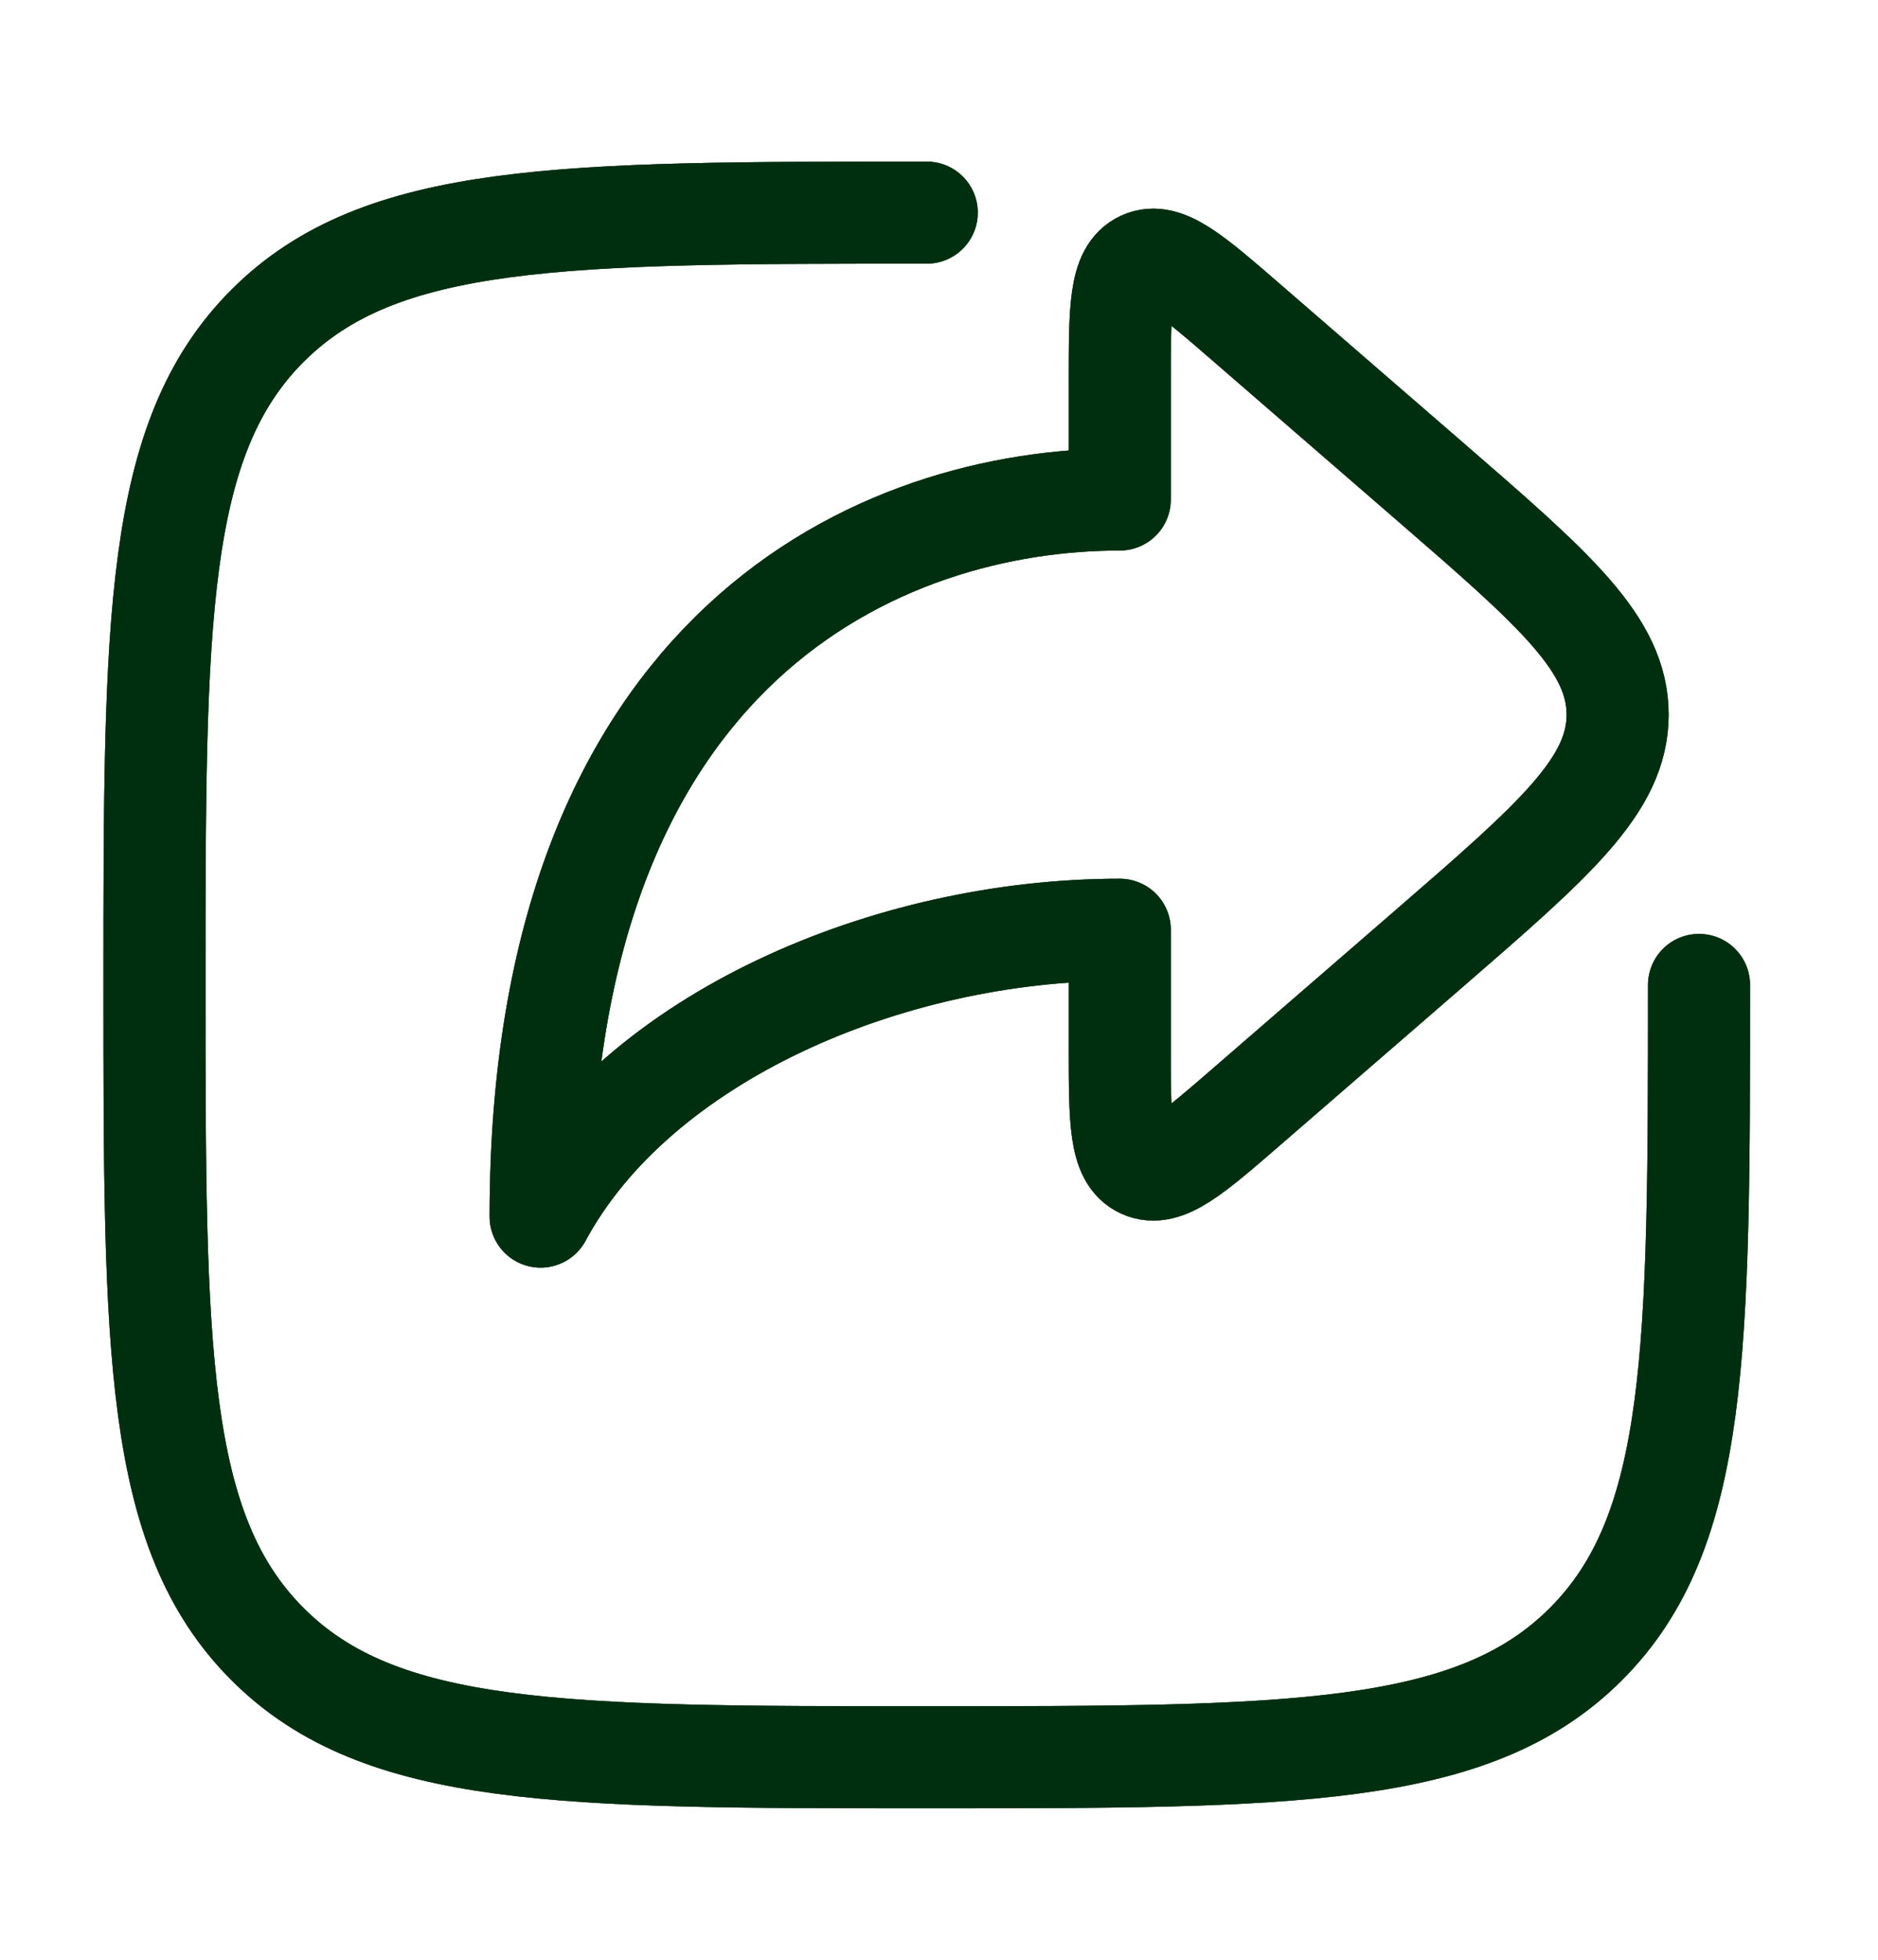 <svg width="23" height="24" viewBox="0 0 23 24" fill="none" xmlns="http://www.w3.org/2000/svg">
<path d="M20.808 12.062C20.808 16.521 20.808 18.75 19.422 20.135C18.038 21.52 15.808 21.52 11.35 21.52C6.891 21.52 4.662 21.52 3.277 20.135C1.892 18.75 1.892 16.521 1.892 12.062C1.892 7.604 1.892 5.374 3.277 3.989C4.662 2.604 6.891 2.604 11.35 2.604" stroke="#002F0F" stroke-width="1.25" stroke-linecap="round"/>
<path d="M20.808 12.062C20.808 16.521 20.808 18.75 19.422 20.135C18.038 21.52 15.808 21.52 11.35 21.52C6.891 21.52 4.662 21.52 3.277 20.135C1.892 18.75 1.892 16.521 1.892 12.062C1.892 7.604 1.892 5.374 3.277 3.989C4.662 2.604 6.891 2.604 11.35 2.604" stroke="#002F0F" stroke-opacity="0.2" stroke-width="1.25" stroke-linecap="round"/>
<path d="M20.808 12.062C20.808 16.521 20.808 18.75 19.422 20.135C18.038 21.52 15.808 21.52 11.35 21.52C6.891 21.52 4.662 21.52 3.277 20.135C1.892 18.75 1.892 16.521 1.892 12.062C1.892 7.604 1.892 5.374 3.277 3.989C4.662 2.604 6.891 2.604 11.35 2.604" stroke="#002F0F" stroke-opacity="0.2" stroke-width="1.25" stroke-linecap="round"/>
<path d="M20.808 12.062C20.808 16.521 20.808 18.75 19.422 20.135C18.038 21.52 15.808 21.52 11.35 21.52C6.891 21.52 4.662 21.52 3.277 20.135C1.892 18.75 1.892 16.521 1.892 12.062C1.892 7.604 1.892 5.374 3.277 3.989C4.662 2.604 6.891 2.604 11.35 2.604" stroke="#002F0F" stroke-opacity="0.2" stroke-width="1.25" stroke-linecap="round"/>
<path d="M20.808 12.062C20.808 16.521 20.808 18.75 19.422 20.135C18.038 21.52 15.808 21.52 11.35 21.52C6.891 21.52 4.662 21.52 3.277 20.135C1.892 18.75 1.892 16.521 1.892 12.062C1.892 7.604 1.892 5.374 3.277 3.989C4.662 2.604 6.891 2.604 11.35 2.604" stroke="#002F0F" stroke-opacity="0.2" stroke-width="1.25" stroke-linecap="round"/>
<path d="M20.808 12.062C20.808 16.521 20.808 18.75 19.422 20.135C18.038 21.52 15.808 21.52 11.35 21.52C6.891 21.52 4.662 21.52 3.277 20.135C1.892 18.75 1.892 16.521 1.892 12.062C1.892 7.604 1.892 5.374 3.277 3.989C4.662 2.604 6.891 2.604 11.35 2.604" stroke="#002F0F" stroke-opacity="0.2" stroke-width="1.25" stroke-linecap="round"/>
<path d="M20.808 12.062C20.808 16.521 20.808 18.75 19.422 20.135C18.038 21.52 15.808 21.52 11.35 21.52C6.891 21.52 4.662 21.52 3.277 20.135C1.892 18.75 1.892 16.521 1.892 12.062C1.892 7.604 1.892 5.374 3.277 3.989C4.662 2.604 6.891 2.604 11.35 2.604" stroke="#002F0F" stroke-opacity="0.2" stroke-width="1.25" stroke-linecap="round"/>
<path d="M20.808 12.062C20.808 16.521 20.808 18.75 19.422 20.135C18.038 21.52 15.808 21.52 11.35 21.52C6.891 21.52 4.662 21.52 3.277 20.135C1.892 18.75 1.892 16.521 1.892 12.062C1.892 7.604 1.892 5.374 3.277 3.989C4.662 2.604 6.891 2.604 11.35 2.604" stroke="#002F0F" stroke-opacity="0.2" stroke-width="1.25" stroke-linecap="round"/>
<path d="M15.279 3.961L17.509 5.893C19.044 7.223 19.811 7.888 19.811 8.752C19.811 9.615 19.044 10.28 17.509 11.611L15.279 13.543C14.604 14.128 14.267 14.42 13.991 14.294C13.714 14.168 13.714 13.721 13.714 12.828V11.386C10.877 11.386 7.803 12.704 6.621 14.899C6.621 7.873 10.824 6.117 13.714 6.117V4.675C13.714 3.782 13.714 3.336 13.991 3.209C14.267 3.083 14.604 3.376 15.279 3.961Z" stroke="#002F0F" stroke-width="1.25" stroke-linecap="round" stroke-linejoin="round"/>
<path d="M15.279 3.961L17.509 5.893C19.044 7.223 19.811 7.888 19.811 8.752C19.811 9.615 19.044 10.28 17.509 11.611L15.279 13.543C14.604 14.128 14.267 14.42 13.991 14.294C13.714 14.168 13.714 13.721 13.714 12.828V11.386C10.877 11.386 7.803 12.704 6.621 14.899C6.621 7.873 10.824 6.117 13.714 6.117V4.675C13.714 3.782 13.714 3.336 13.991 3.209C14.267 3.083 14.604 3.376 15.279 3.961Z" stroke="#002F0F" stroke-opacity="0.2" stroke-width="1.25" stroke-linecap="round" stroke-linejoin="round"/>
<path d="M15.279 3.961L17.509 5.893C19.044 7.223 19.811 7.888 19.811 8.752C19.811 9.615 19.044 10.28 17.509 11.611L15.279 13.543C14.604 14.128 14.267 14.42 13.991 14.294C13.714 14.168 13.714 13.721 13.714 12.828V11.386C10.877 11.386 7.803 12.704 6.621 14.899C6.621 7.873 10.824 6.117 13.714 6.117V4.675C13.714 3.782 13.714 3.336 13.991 3.209C14.267 3.083 14.604 3.376 15.279 3.961Z" stroke="#002F0F" stroke-opacity="0.2" stroke-width="1.25" stroke-linecap="round" stroke-linejoin="round"/>
<path d="M15.279 3.961L17.509 5.893C19.044 7.223 19.811 7.888 19.811 8.752C19.811 9.615 19.044 10.28 17.509 11.611L15.279 13.543C14.604 14.128 14.267 14.42 13.991 14.294C13.714 14.168 13.714 13.721 13.714 12.828V11.386C10.877 11.386 7.803 12.704 6.621 14.899C6.621 7.873 10.824 6.117 13.714 6.117V4.675C13.714 3.782 13.714 3.336 13.991 3.209C14.267 3.083 14.604 3.376 15.279 3.961Z" stroke="#002F0F" stroke-opacity="0.2" stroke-width="1.25" stroke-linecap="round" stroke-linejoin="round"/>
<path d="M15.279 3.961L17.509 5.893C19.044 7.223 19.811 7.888 19.811 8.752C19.811 9.615 19.044 10.28 17.509 11.611L15.279 13.543C14.604 14.128 14.267 14.42 13.991 14.294C13.714 14.168 13.714 13.721 13.714 12.828V11.386C10.877 11.386 7.803 12.704 6.621 14.899C6.621 7.873 10.824 6.117 13.714 6.117V4.675C13.714 3.782 13.714 3.336 13.991 3.209C14.267 3.083 14.604 3.376 15.279 3.961Z" stroke="#002F0F" stroke-opacity="0.2" stroke-width="1.25" stroke-linecap="round" stroke-linejoin="round"/>
<path d="M15.279 3.961L17.509 5.893C19.044 7.223 19.811 7.888 19.811 8.752C19.811 9.615 19.044 10.28 17.509 11.611L15.279 13.543C14.604 14.128 14.267 14.42 13.991 14.294C13.714 14.168 13.714 13.721 13.714 12.828V11.386C10.877 11.386 7.803 12.704 6.621 14.899C6.621 7.873 10.824 6.117 13.714 6.117V4.675C13.714 3.782 13.714 3.336 13.991 3.209C14.267 3.083 14.604 3.376 15.279 3.961Z" stroke="#002F0F" stroke-opacity="0.2" stroke-width="1.25" stroke-linecap="round" stroke-linejoin="round"/>
<path d="M15.279 3.961L17.509 5.893C19.044 7.223 19.811 7.888 19.811 8.752C19.811 9.615 19.044 10.28 17.509 11.611L15.279 13.543C14.604 14.128 14.267 14.42 13.991 14.294C13.714 14.168 13.714 13.721 13.714 12.828V11.386C10.877 11.386 7.803 12.704 6.621 14.899C6.621 7.873 10.824 6.117 13.714 6.117V4.675C13.714 3.782 13.714 3.336 13.991 3.209C14.267 3.083 14.604 3.376 15.279 3.961Z" stroke="#002F0F" stroke-opacity="0.2" stroke-width="1.25" stroke-linecap="round" stroke-linejoin="round"/>
<path d="M15.279 3.961L17.509 5.893C19.044 7.223 19.811 7.888 19.811 8.752C19.811 9.615 19.044 10.28 17.509 11.611L15.279 13.543C14.604 14.128 14.267 14.42 13.991 14.294C13.714 14.168 13.714 13.721 13.714 12.828V11.386C10.877 11.386 7.803 12.704 6.621 14.899C6.621 7.873 10.824 6.117 13.714 6.117V4.675C13.714 3.782 13.714 3.336 13.991 3.209C14.267 3.083 14.604 3.376 15.279 3.961Z" stroke="#002F0F" stroke-opacity="0.2" stroke-width="1.25" stroke-linecap="round" stroke-linejoin="round"/>
</svg>
